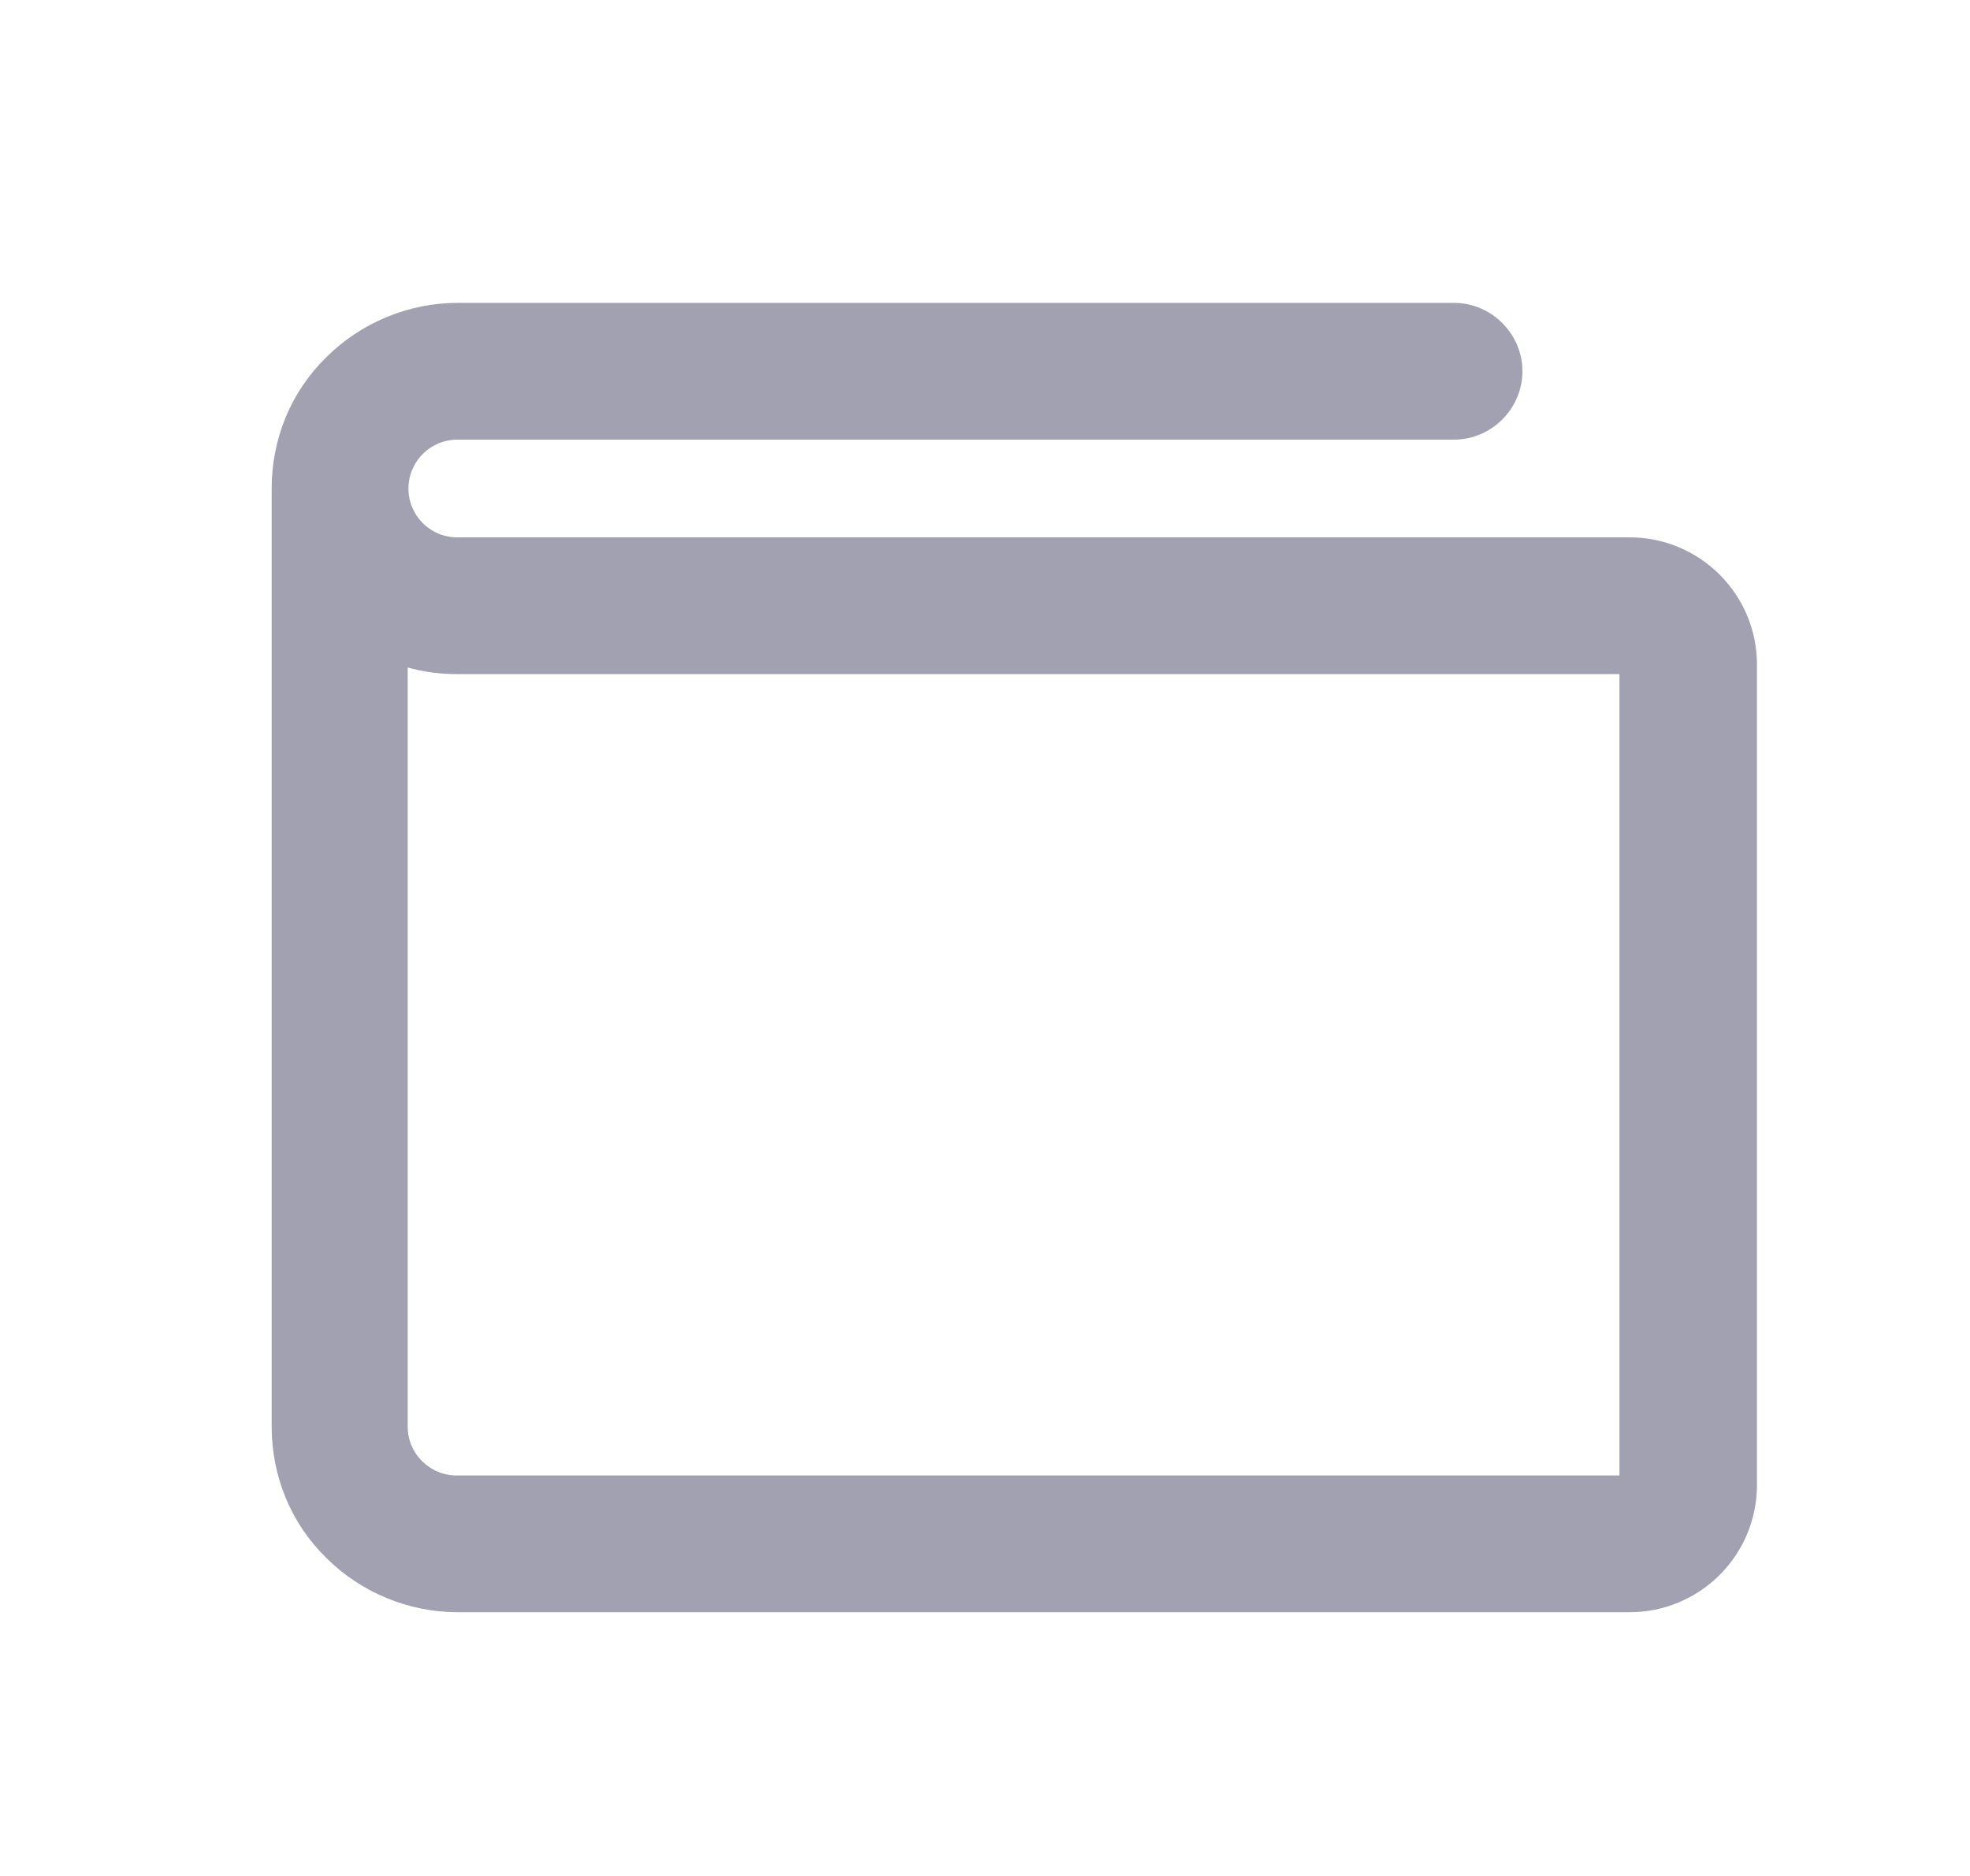 <svg xmlns="http://www.w3.org/2000/svg" width="21" height="20" viewBox="0 0 21 20" fill="none">
  <path d="M17.375 17.084H4.875C4.383 17.084 3.9 16.884 3.55 16.534C3.192 16.183 3 15.709 3 15.209V5.208C3 4.708 3.192 4.234 3.55 3.884C3.9 3.534 4.383 3.333 4.875 3.333H15.5C15.842 3.333 16.125 3.617 16.125 3.958C16.125 4.3 15.842 4.583 15.5 4.583H4.875C4.708 4.583 4.55 4.65 4.433 4.767C4.317 4.883 4.25 5.042 4.25 5.208C4.25 5.375 4.317 5.534 4.433 5.65C4.55 5.767 4.708 5.833 4.875 5.833H17.375C17.708 5.833 18.025 5.967 18.258 6.2C18.492 6.434 18.625 6.75 18.625 7.083V15.834C18.625 16.167 18.492 16.483 18.258 16.717C18.025 16.95 17.708 17.084 17.375 17.084ZM4.242 6.975V15.209C4.242 15.375 4.308 15.534 4.425 15.65C4.542 15.767 4.7 15.834 4.867 15.834H17.367V7.083H4.875C4.658 7.083 4.45 7.05 4.25 6.975H4.242Z" fill="#A2A1B2" stroke="#A2A1B2" stroke-width="0.208"/>
</svg>